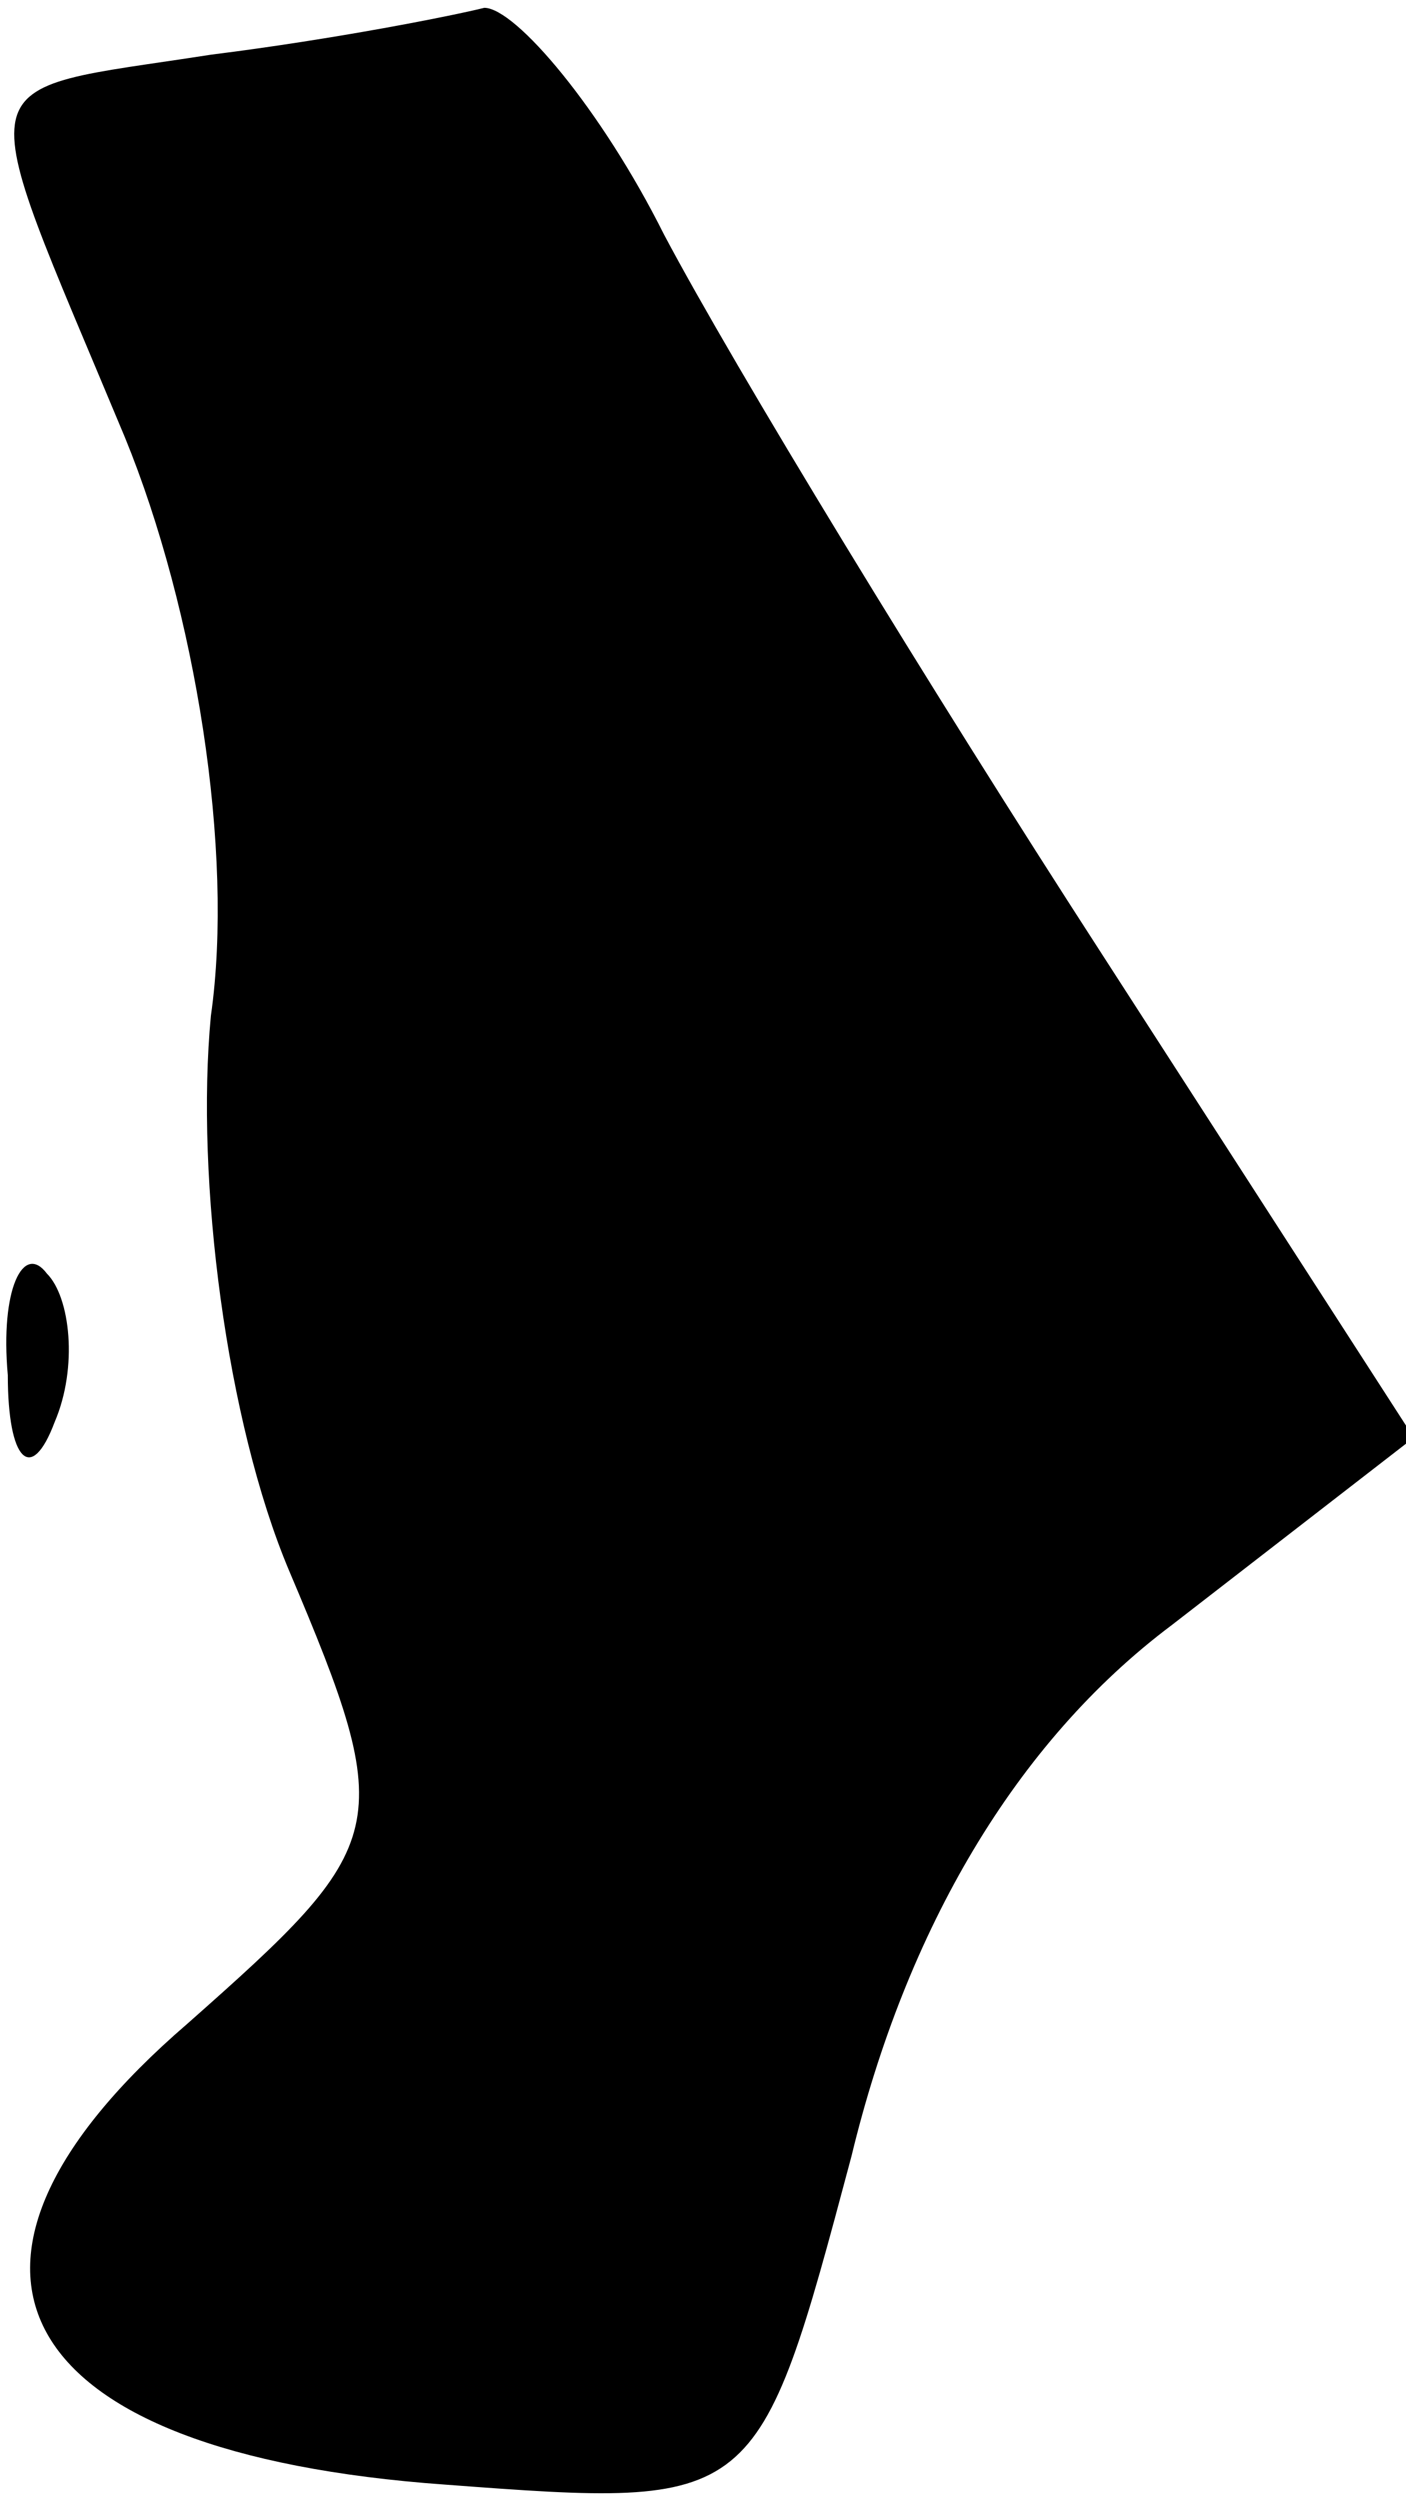 <?xml version="1.0" standalone="no"?>
<!DOCTYPE svg PUBLIC "-//W3C//DTD SVG 20010904//EN"
 "http://www.w3.org/TR/2001/REC-SVG-20010904/DTD/svg10.dtd">
<svg version="1.0" xmlns="http://www.w3.org/2000/svg"
 width="18pt" height="32pt" viewBox="0 0 18 32"
 preserveAspectRatio="xMidYMid meet">
<g transform="translate(0,32) scale(0.1,-0.1)"
fill="#000000" stroke="none">
<path fill="#000000" stroke="none" d="M27 313 c-32 -5 -31 -1 -11 -49 9 -22
14 -53 11 -74 -2 -21 2 -52 10 -71 14 -33 13 -35 -13 -58 -36 -31 -23 -55 33
-59 40 -3 40 -3 52 42 7 29 21 53 41 68 l31 24 -40 62 c-22 34 -47 75 -56 92
-8 16 -19 29 -23 29 -4 -1 -19 -4 -35 -6z"/>
<path fill="#000000" stroke="none" d="M1 144 c0 -11 3 -14 6 -6 3 7 2 16 -1
19 -3 4 -6 -2 -5 -13z"/>
</g>
</svg>
